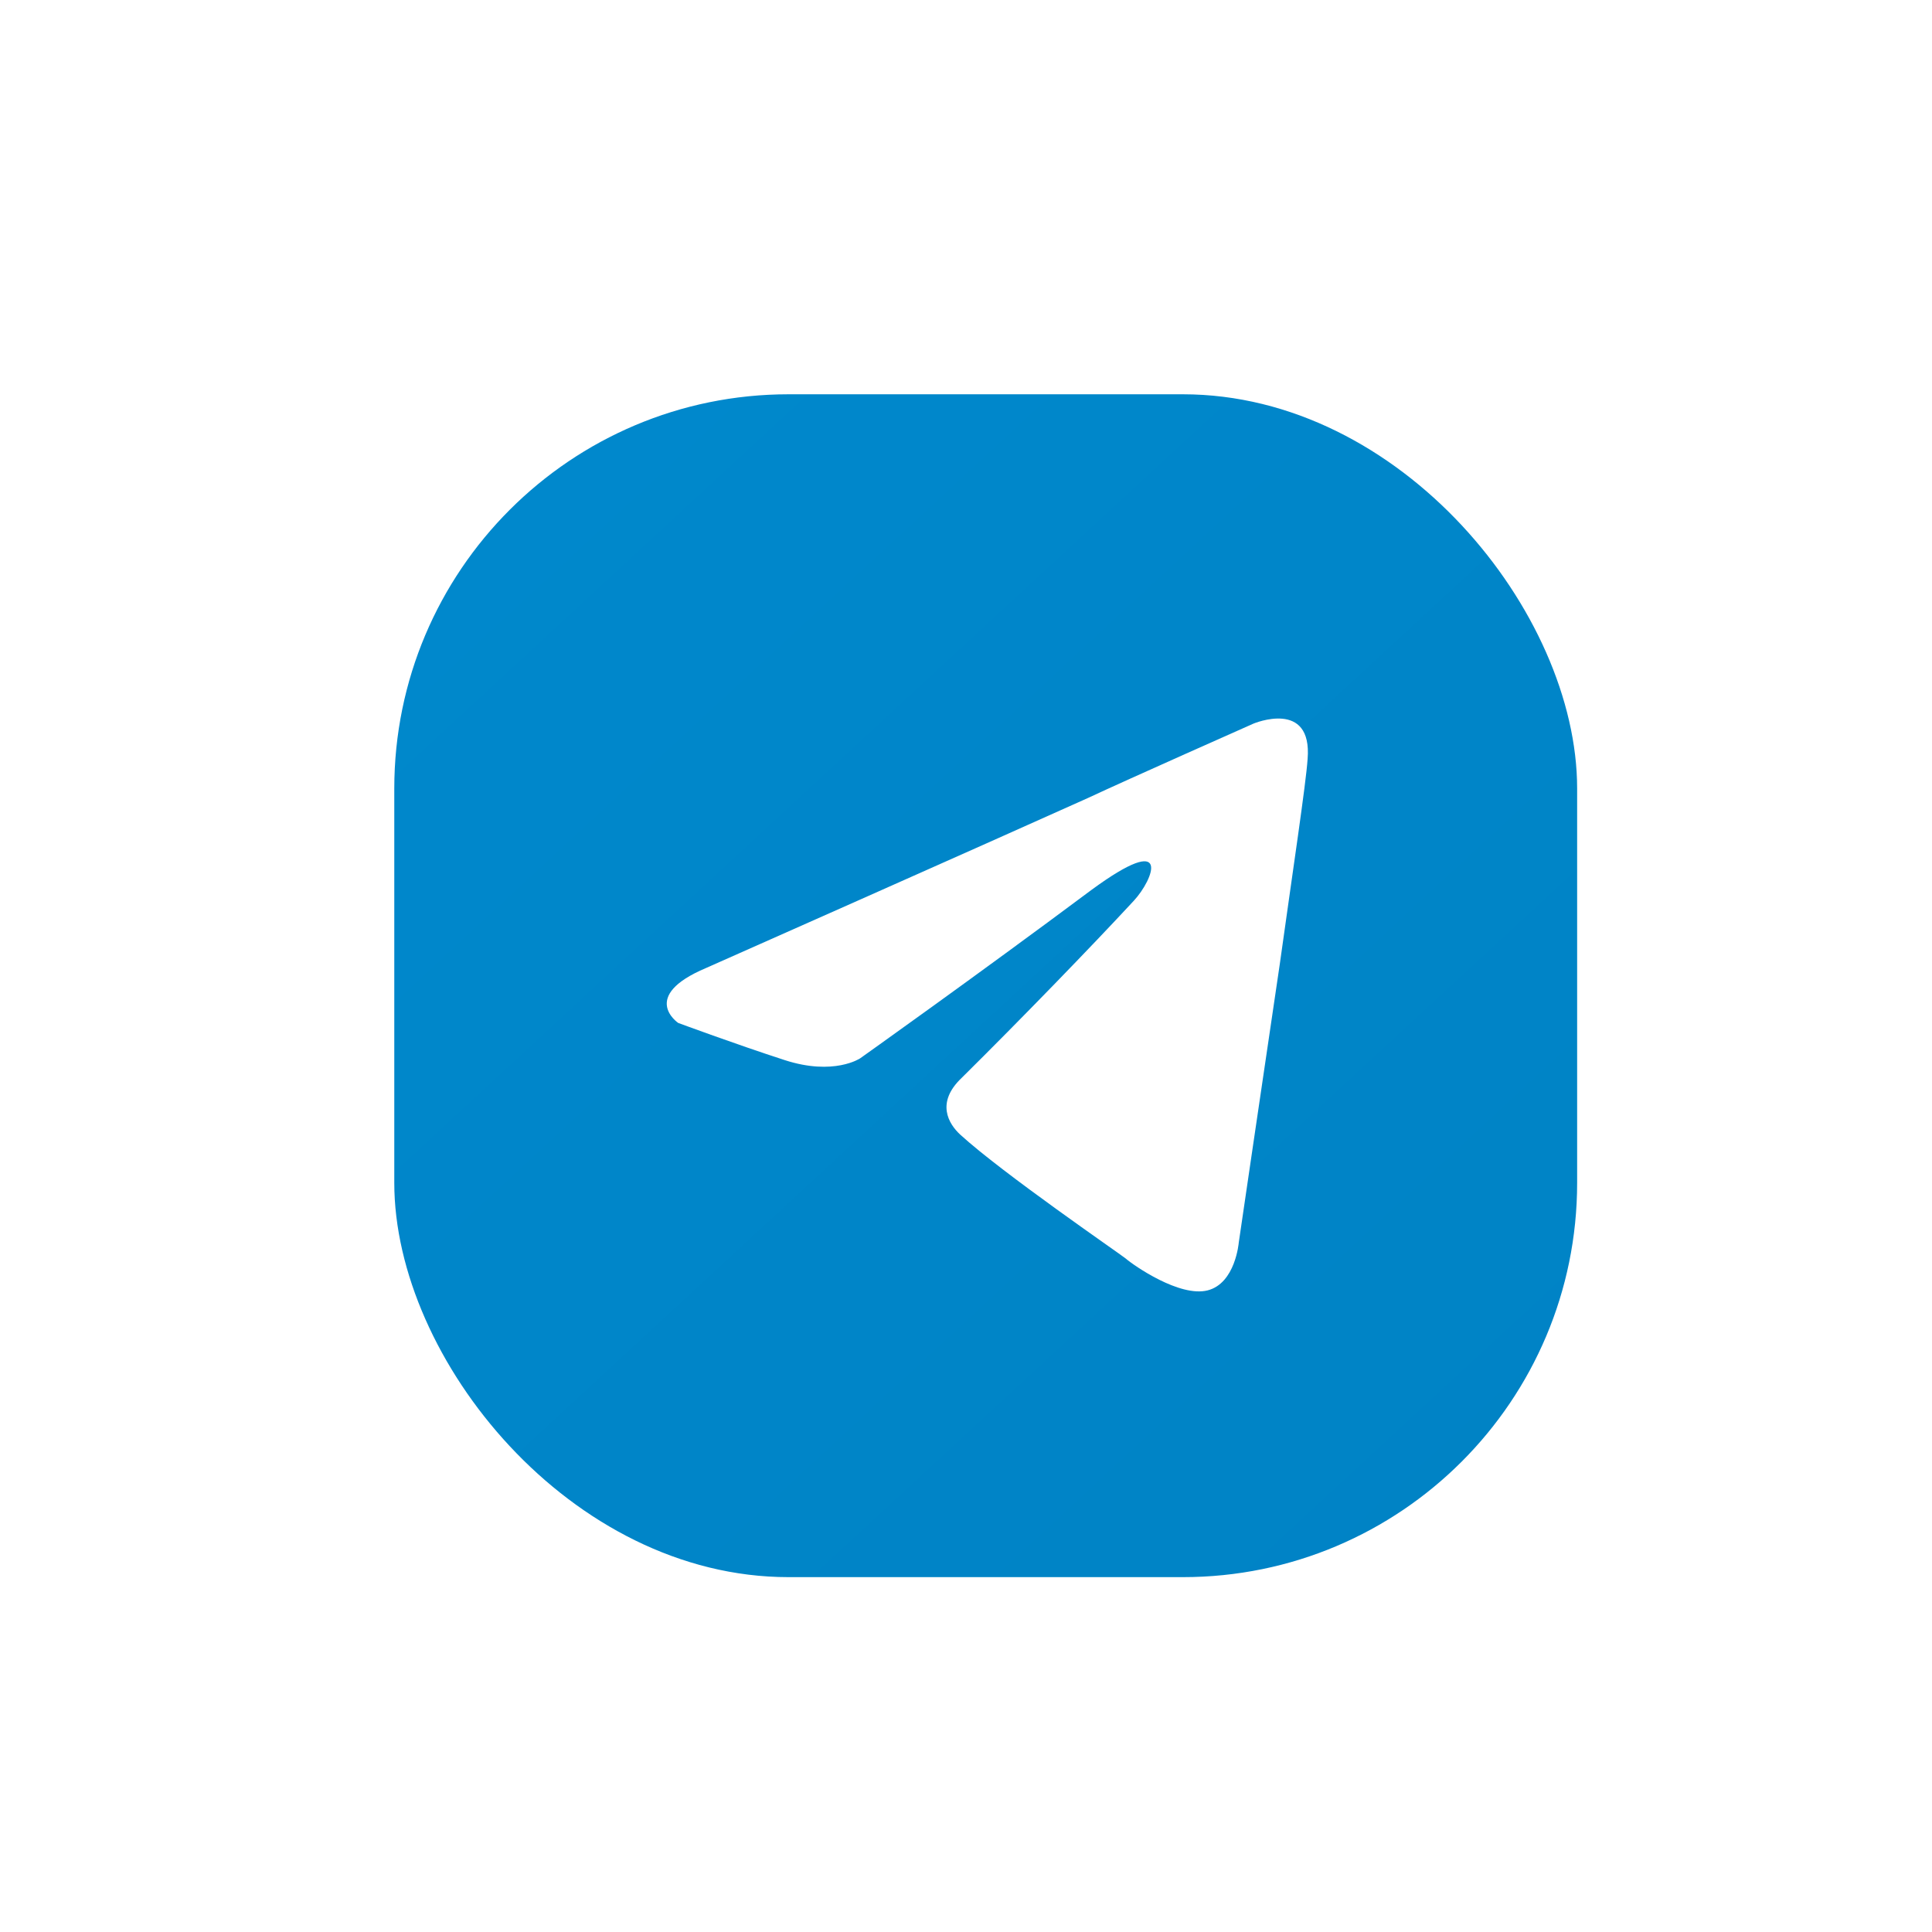 <svg width="49" height="49" viewBox="0 0 49 49" fill="none" xmlns="http://www.w3.org/2000/svg">
<rect width="49" height="49" rx="10" fill="white"/>
<rect x="10" y="10" width="30" height="30" rx="10" fill="url(#paint0_linear_94_48)"/>
<g clip-path="url(#clip0_94_48)" filter="url(#filter0_i_94_48)">
<path d="M17.907 24.051C17.907 24.051 25.099 20.862 27.593 19.739C28.549 19.29 31.792 17.852 31.792 17.852C31.792 17.852 33.288 17.223 33.164 18.75C33.122 19.379 32.789 21.581 32.457 23.961C31.958 27.33 31.418 31.014 31.418 31.014C31.418 31.014 31.334 32.047 30.628 32.227C29.921 32.407 28.757 31.598 28.549 31.418C28.383 31.284 25.432 29.262 24.351 28.274C24.06 28.004 23.727 27.465 24.392 26.836C25.889 25.354 27.676 23.512 28.757 22.344C29.256 21.805 29.755 20.547 27.676 22.075C24.725 24.276 21.815 26.342 21.815 26.342C21.815 26.342 21.15 26.791 19.903 26.387C18.656 25.983 17.201 25.444 17.201 25.444C17.201 25.444 16.203 24.77 17.907 24.051Z" fill="white"/>
</g>
<defs>
<filter id="filter0_i_94_48" x="15.691" y="15.691" width="18.293" height="18.793" filterUnits="userSpaceOnUse" color-interpolation-filters="sRGB">
<feFlood flood-opacity="0" result="BackgroundImageFix"/>
<feBlend mode="normal" in="SourceGraphic" in2="BackgroundImageFix" result="shape"/>
<feColorMatrix in="SourceAlpha" type="matrix" values="0 0 0 0 0 0 0 0 0 0 0 0 0 0 0 0 0 0 127 0" result="hardAlpha"/>
<feOffset dy="0.5"/>
<feGaussianBlur stdDeviation="1.25"/>
<feComposite in2="hardAlpha" operator="arithmetic" k2="-1" k3="1"/>
<feColorMatrix type="matrix" values="0 0 0 0 0 0 0 0 0 0 0 0 0 0 0 0 0 0 0.1 0"/>
<feBlend mode="normal" in2="shape" result="effect1_innerShadow_94_48"/>
</filter>
<linearGradient id="paint0_linear_94_48" x1="12.642" y1="12.236" x2="37.643" y2="39.269" gradientUnits="userSpaceOnUse">
<stop stop-color="#0088CC"/>
<stop offset="1" stop-color="#0083C5"/>
</linearGradient>
<clipPath id="clip0_94_48">
<rect width="18.293" height="18.293" fill="white" transform="translate(15.691 15.691)"/>
</clipPath>
</defs>
</svg>
